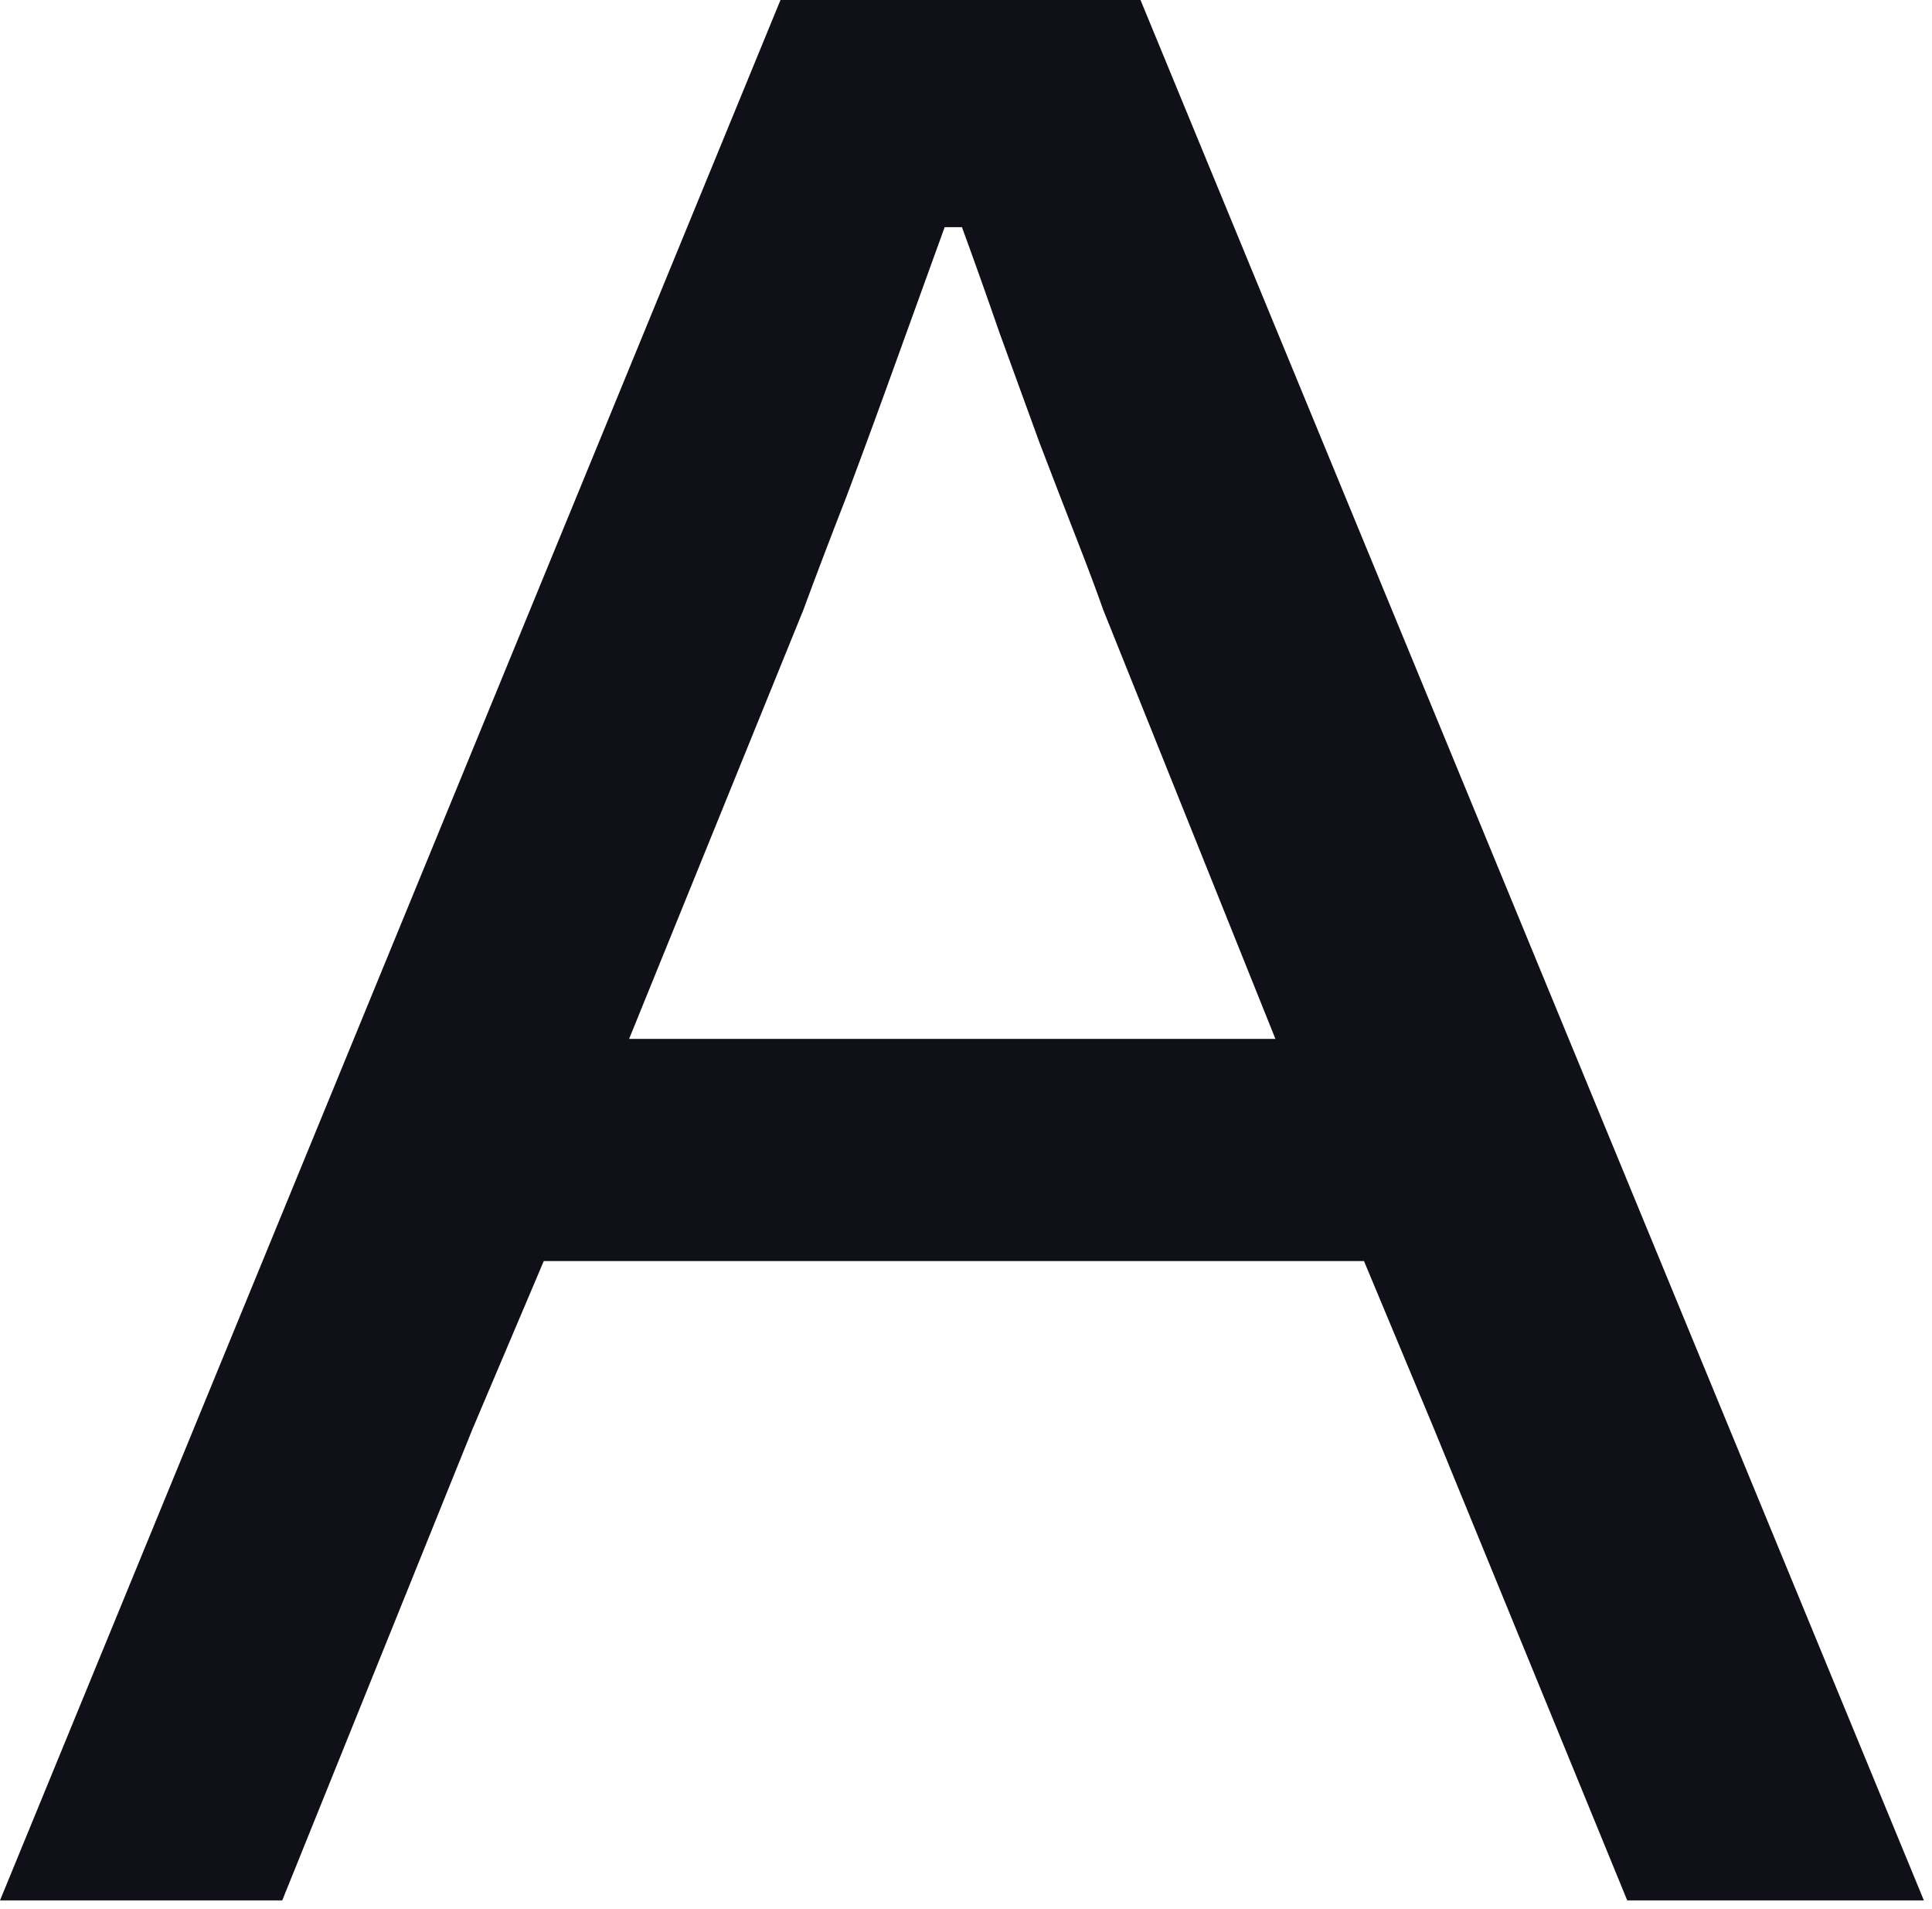 <svg width="167" height="165" viewBox="0 0 167 165" fill="none" xmlns="http://www.w3.org/2000/svg">
<g clip-path="url(#clip0_8553_11387)">
<path d="M0 164.254L67.465 0H98.584L166.298 164.254H140.656L123.977 123.549L117.902 108.995H47.002L40.828 123.549L24.397 164.254H0ZM110.245 89.792L95.348 52.676C94.85 51.239 94.103 49.244 93.107 46.69C92.111 44.136 91.033 41.343 89.871 38.31C88.709 35.117 87.547 31.925 86.385 28.732C85.224 25.38 84.145 22.347 83.149 19.634H81.655C80.494 22.826 79.166 26.498 77.672 30.648C76.178 34.798 74.685 38.869 73.191 42.859C71.698 46.69 70.453 49.962 69.457 52.676L54.38 89.792H110.245Z" fill="#101118"/>
</g>
<defs>
<clipPath id="clip0_8553_11387">
<rect width="166.298" height="164.254" fill="white"/>
</clipPath>
</defs>
</svg>

